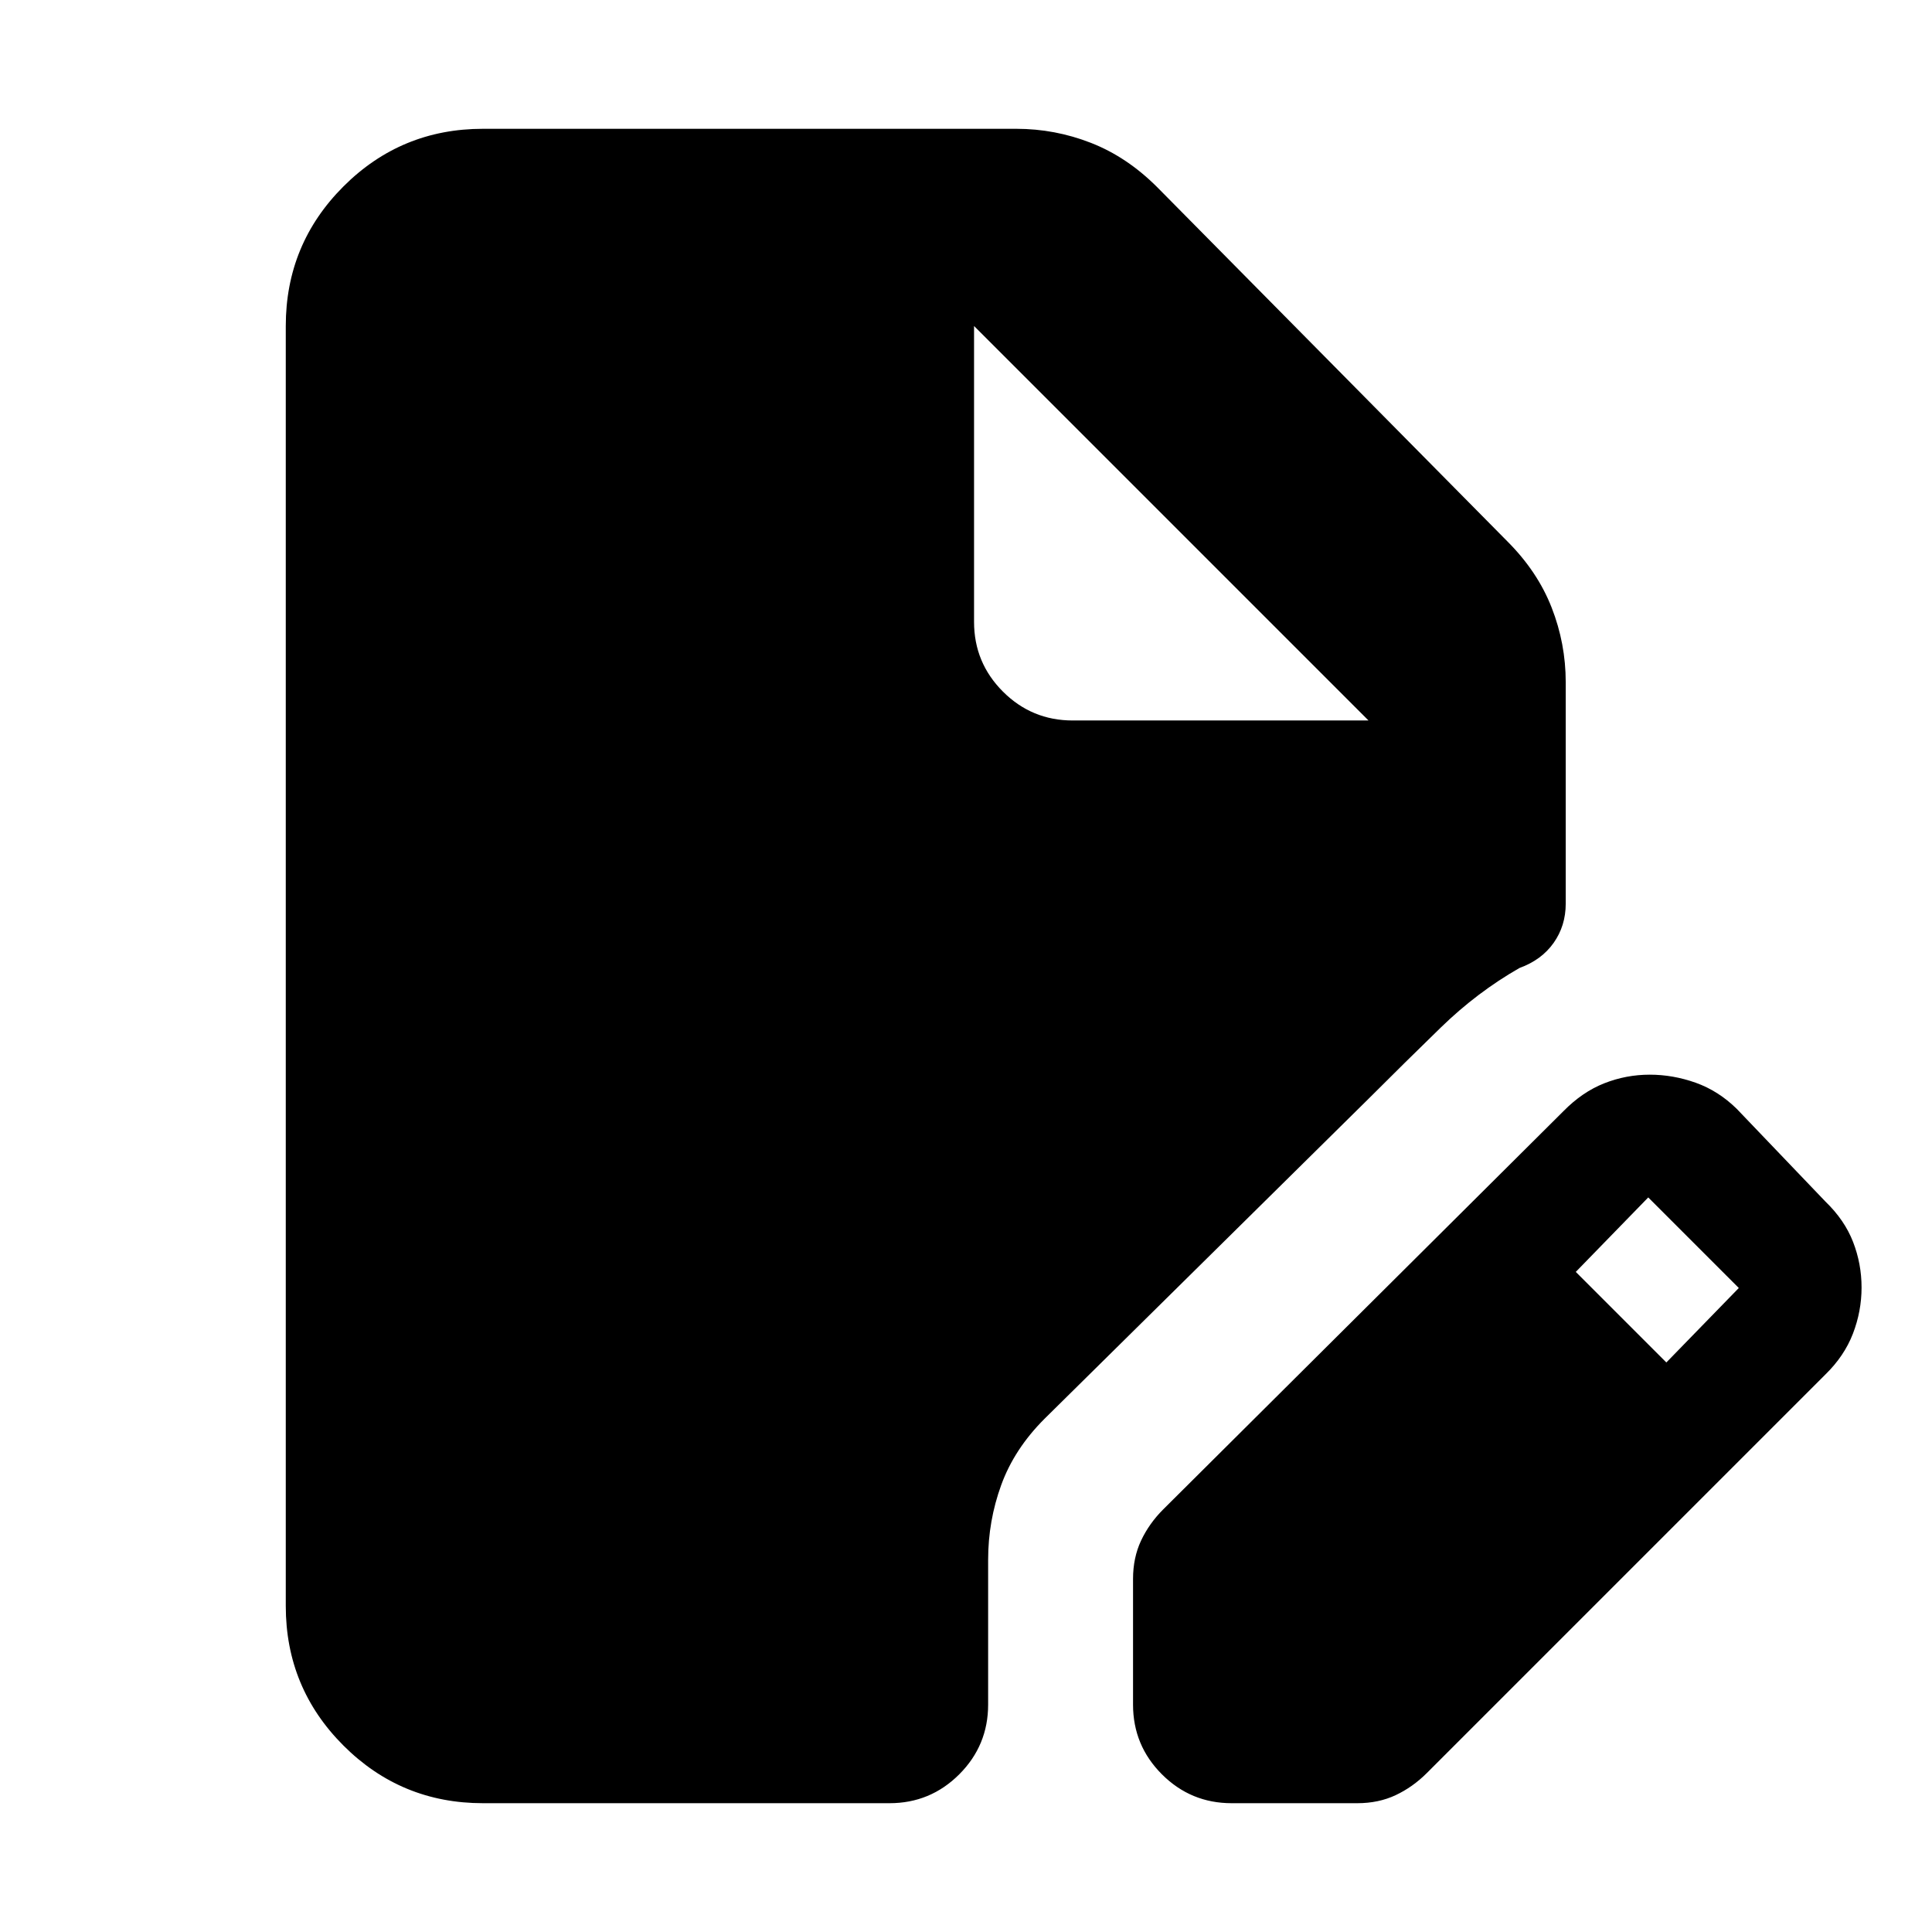 <svg xmlns="http://www.w3.org/2000/svg" height="20" viewBox="0 -960 960 960" width="20"><path d="M240-64q-40.7 0-69.35-28.65Q142-121.3 142-162v-636q0-40.7 28.65-69.35Q199.3-896 240-896h265q19.22 0 37.11 7T575-867l174 176q15 15 22 32.89t7 37.11v110q0 11-6 19.5T755-479q-21 12-39 29.5T680-414L519-255q-15 15-21.5 32.89T491-185v72q0 20.3-14.35 34.65Q462.3-64 442-64H240Zm323-49v-62.43q0-10.57 4-19.07t11-15.5l199-198q9.26-9.41 20.13-13.71Q808-426 819.76-426q11.55 0 22.81 4 11.26 4 20.43 13l44 46q9.59 9.26 13.79 20.13Q925-332 925-320.24t-4.29 22.92Q916.41-286.17 907-277L709-79q-7 7-15.5 11t-19.07 4H612q-20.3 0-34.65-14.35Q563-92.7 563-113Zm265-170 36-37-45-45-36 37 45 45ZM533-602h147L484-798l196 196-196-196v147q0 20.3 14.35 34.65Q512.7-602 533-602Z"/></svg>